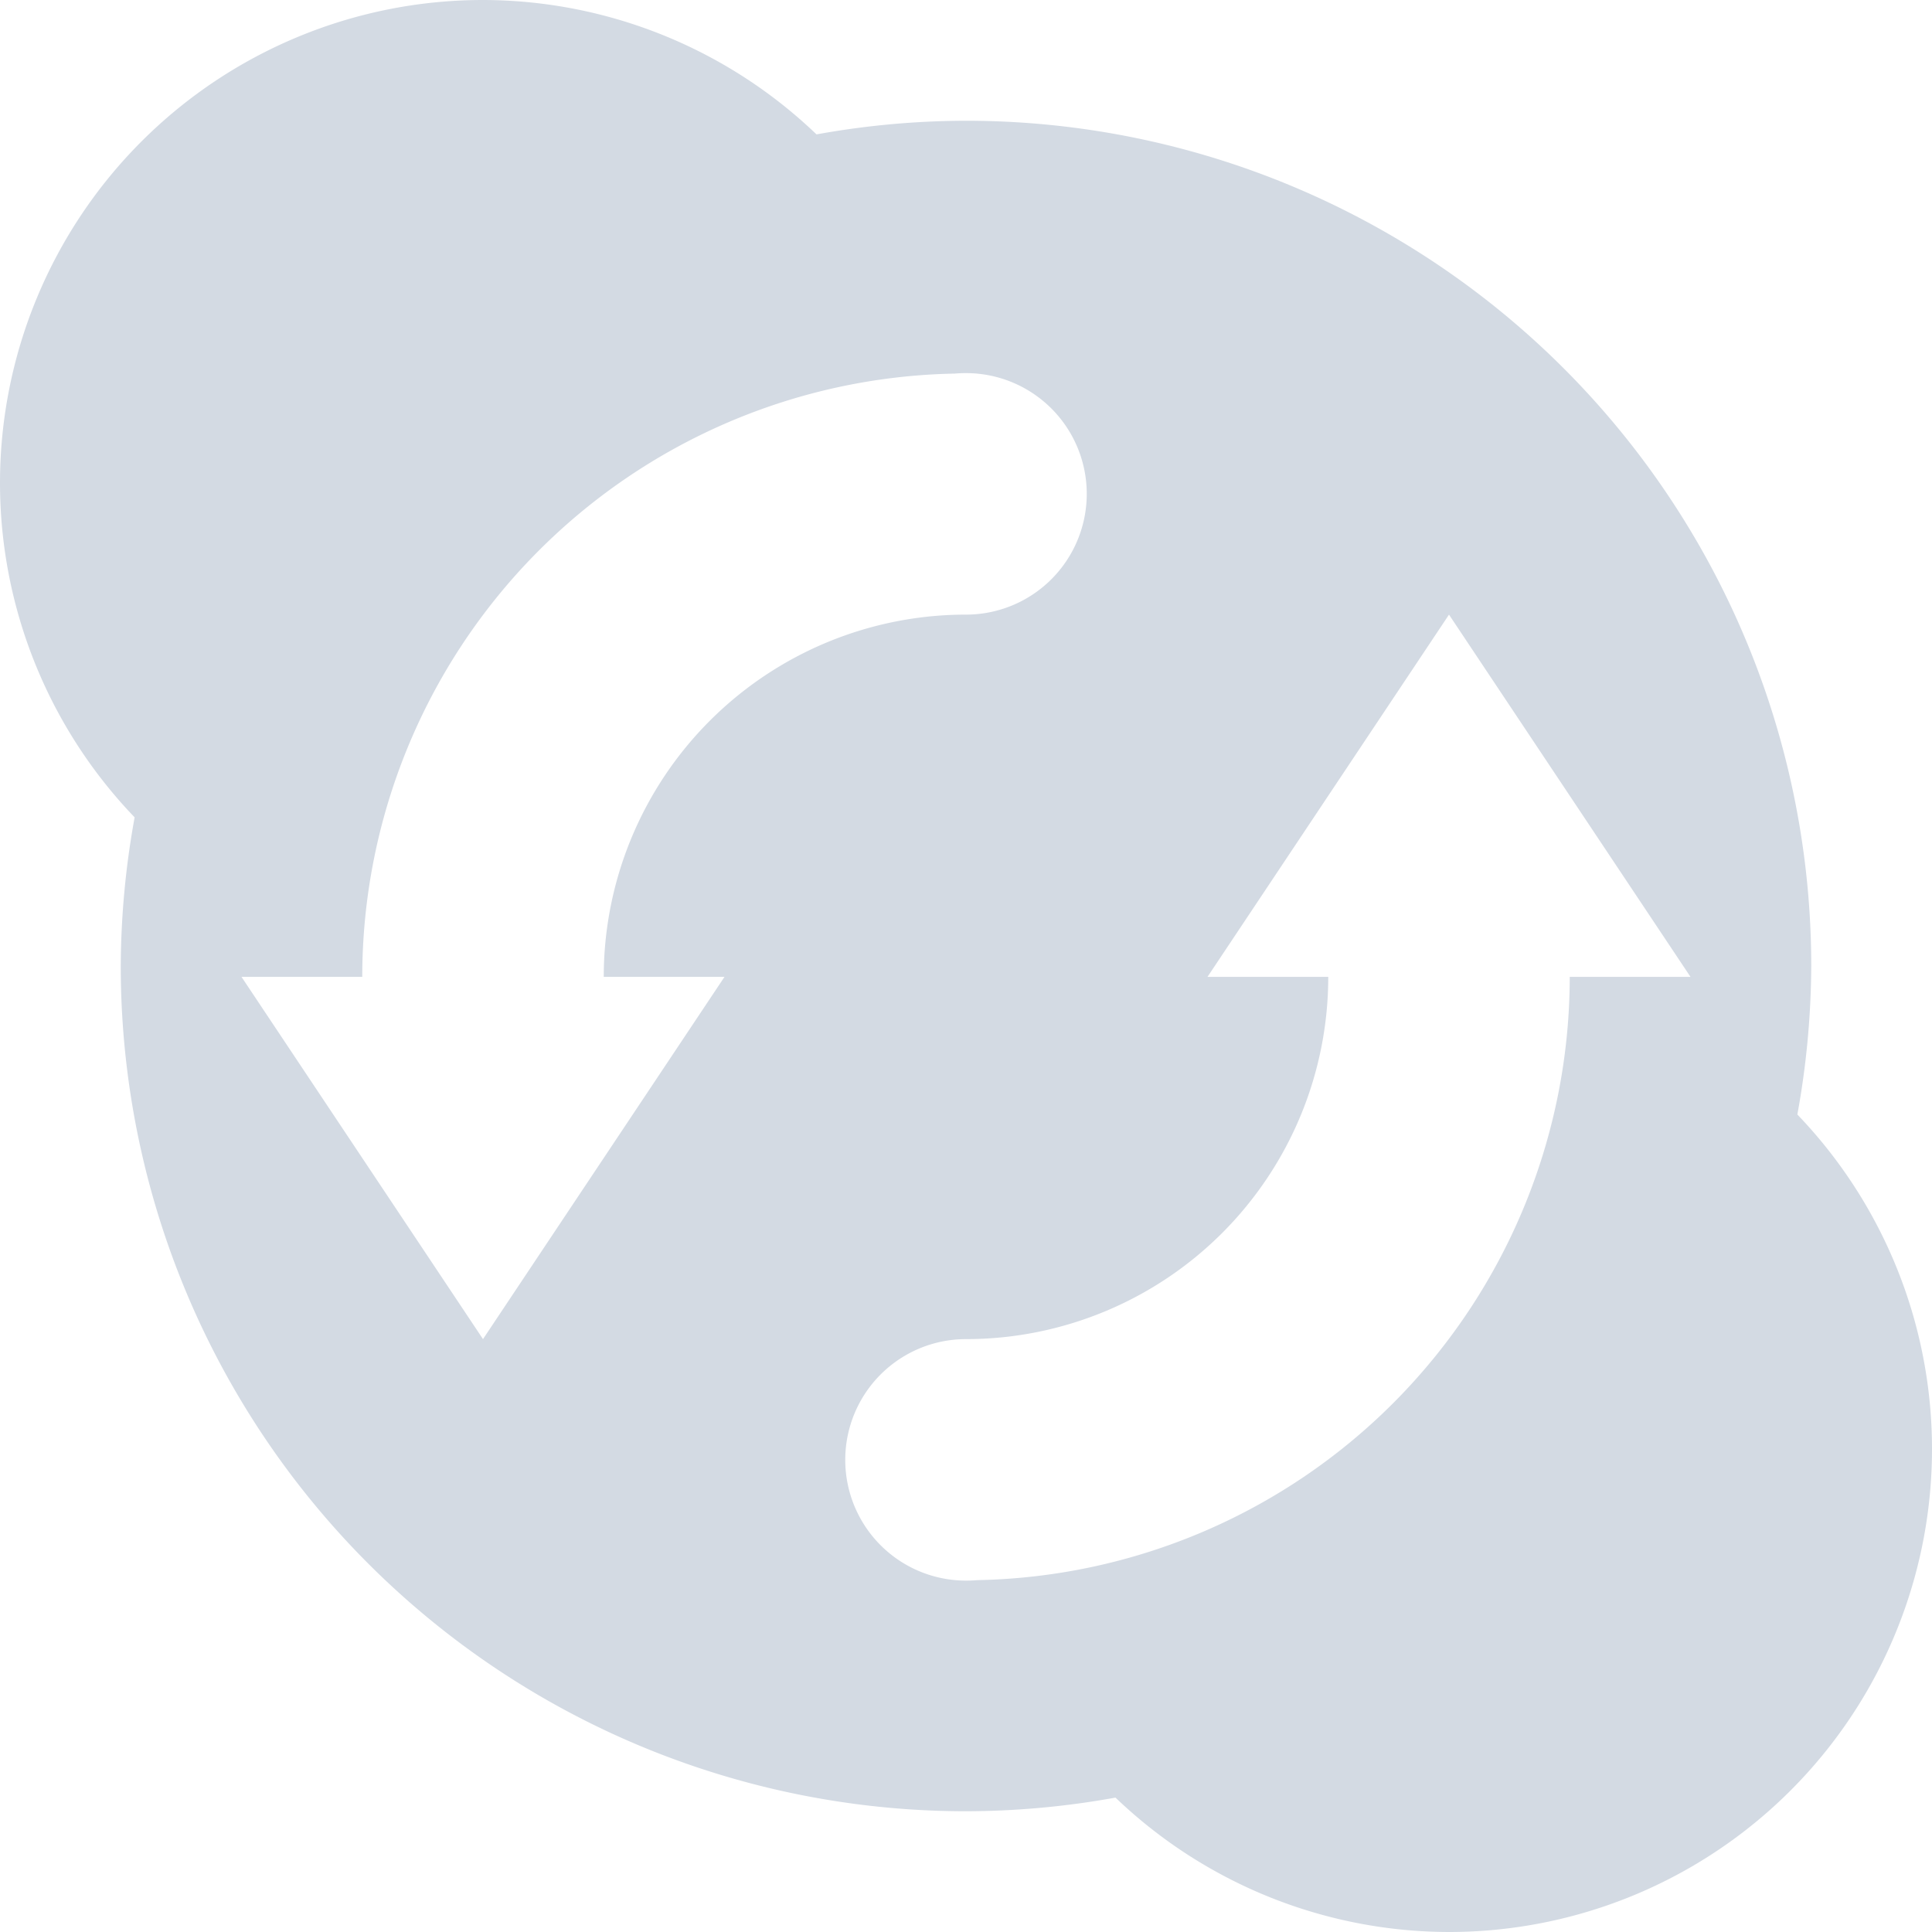 <svg xmlns="http://www.w3.org/2000/svg" width="16" height="16" version="1">
 <defs>
  <style id="current-color-scheme" type="text/css">
   .ColorScheme-Text { color:#d3dae3; } .ColorScheme-Highlight { color:#5294e2; }
  </style>
 </defs>
 <g>
  <path style="fill:currentColor" class="ColorScheme-Text" d="M 4,0 A 4,4 0 0 0 0,4 4,4 0 0 0 1.115,6.769 7,7 0 0 0 1,8 7,7 0 0 0 8,15 7,7 0 0 0 9.238,14.887 4,4 0 0 0 12,16 4,4 0 0 0 16,12 4,4 0 0 0 14.885,9.23 7,7 0 0 0 15,8 7,7 0 0 0 8,1 7,7 0 0 0 6.762,1.113 4,4 0 0 0 4,0 Z M 8,3.09 A 1,1 0 0 1 9,4.09 1,1 0 0 1 8,5.09 3,3 0 0 0 5,8.09 H 6 L 4,11.09 2,8.09 H 3 A 5,5 0 0 1 7.906,3.094 1,1 0 0 1 8,3.09 Z M 12,5.09 14,8.09 H 13 A 5,5 0 0 1 8.094,13.086 1,1 0 0 1 8,13.09 1,1 0 0 1 7,12.09 1,1 0 0 1 8,11.09 3,3 0 0 0 11,8.09 H 10 Z"/>
  <path style="fill:currentColor" class="ColorScheme-Text" d="M -25.069,-9.081"/>
 </g>
</svg>
